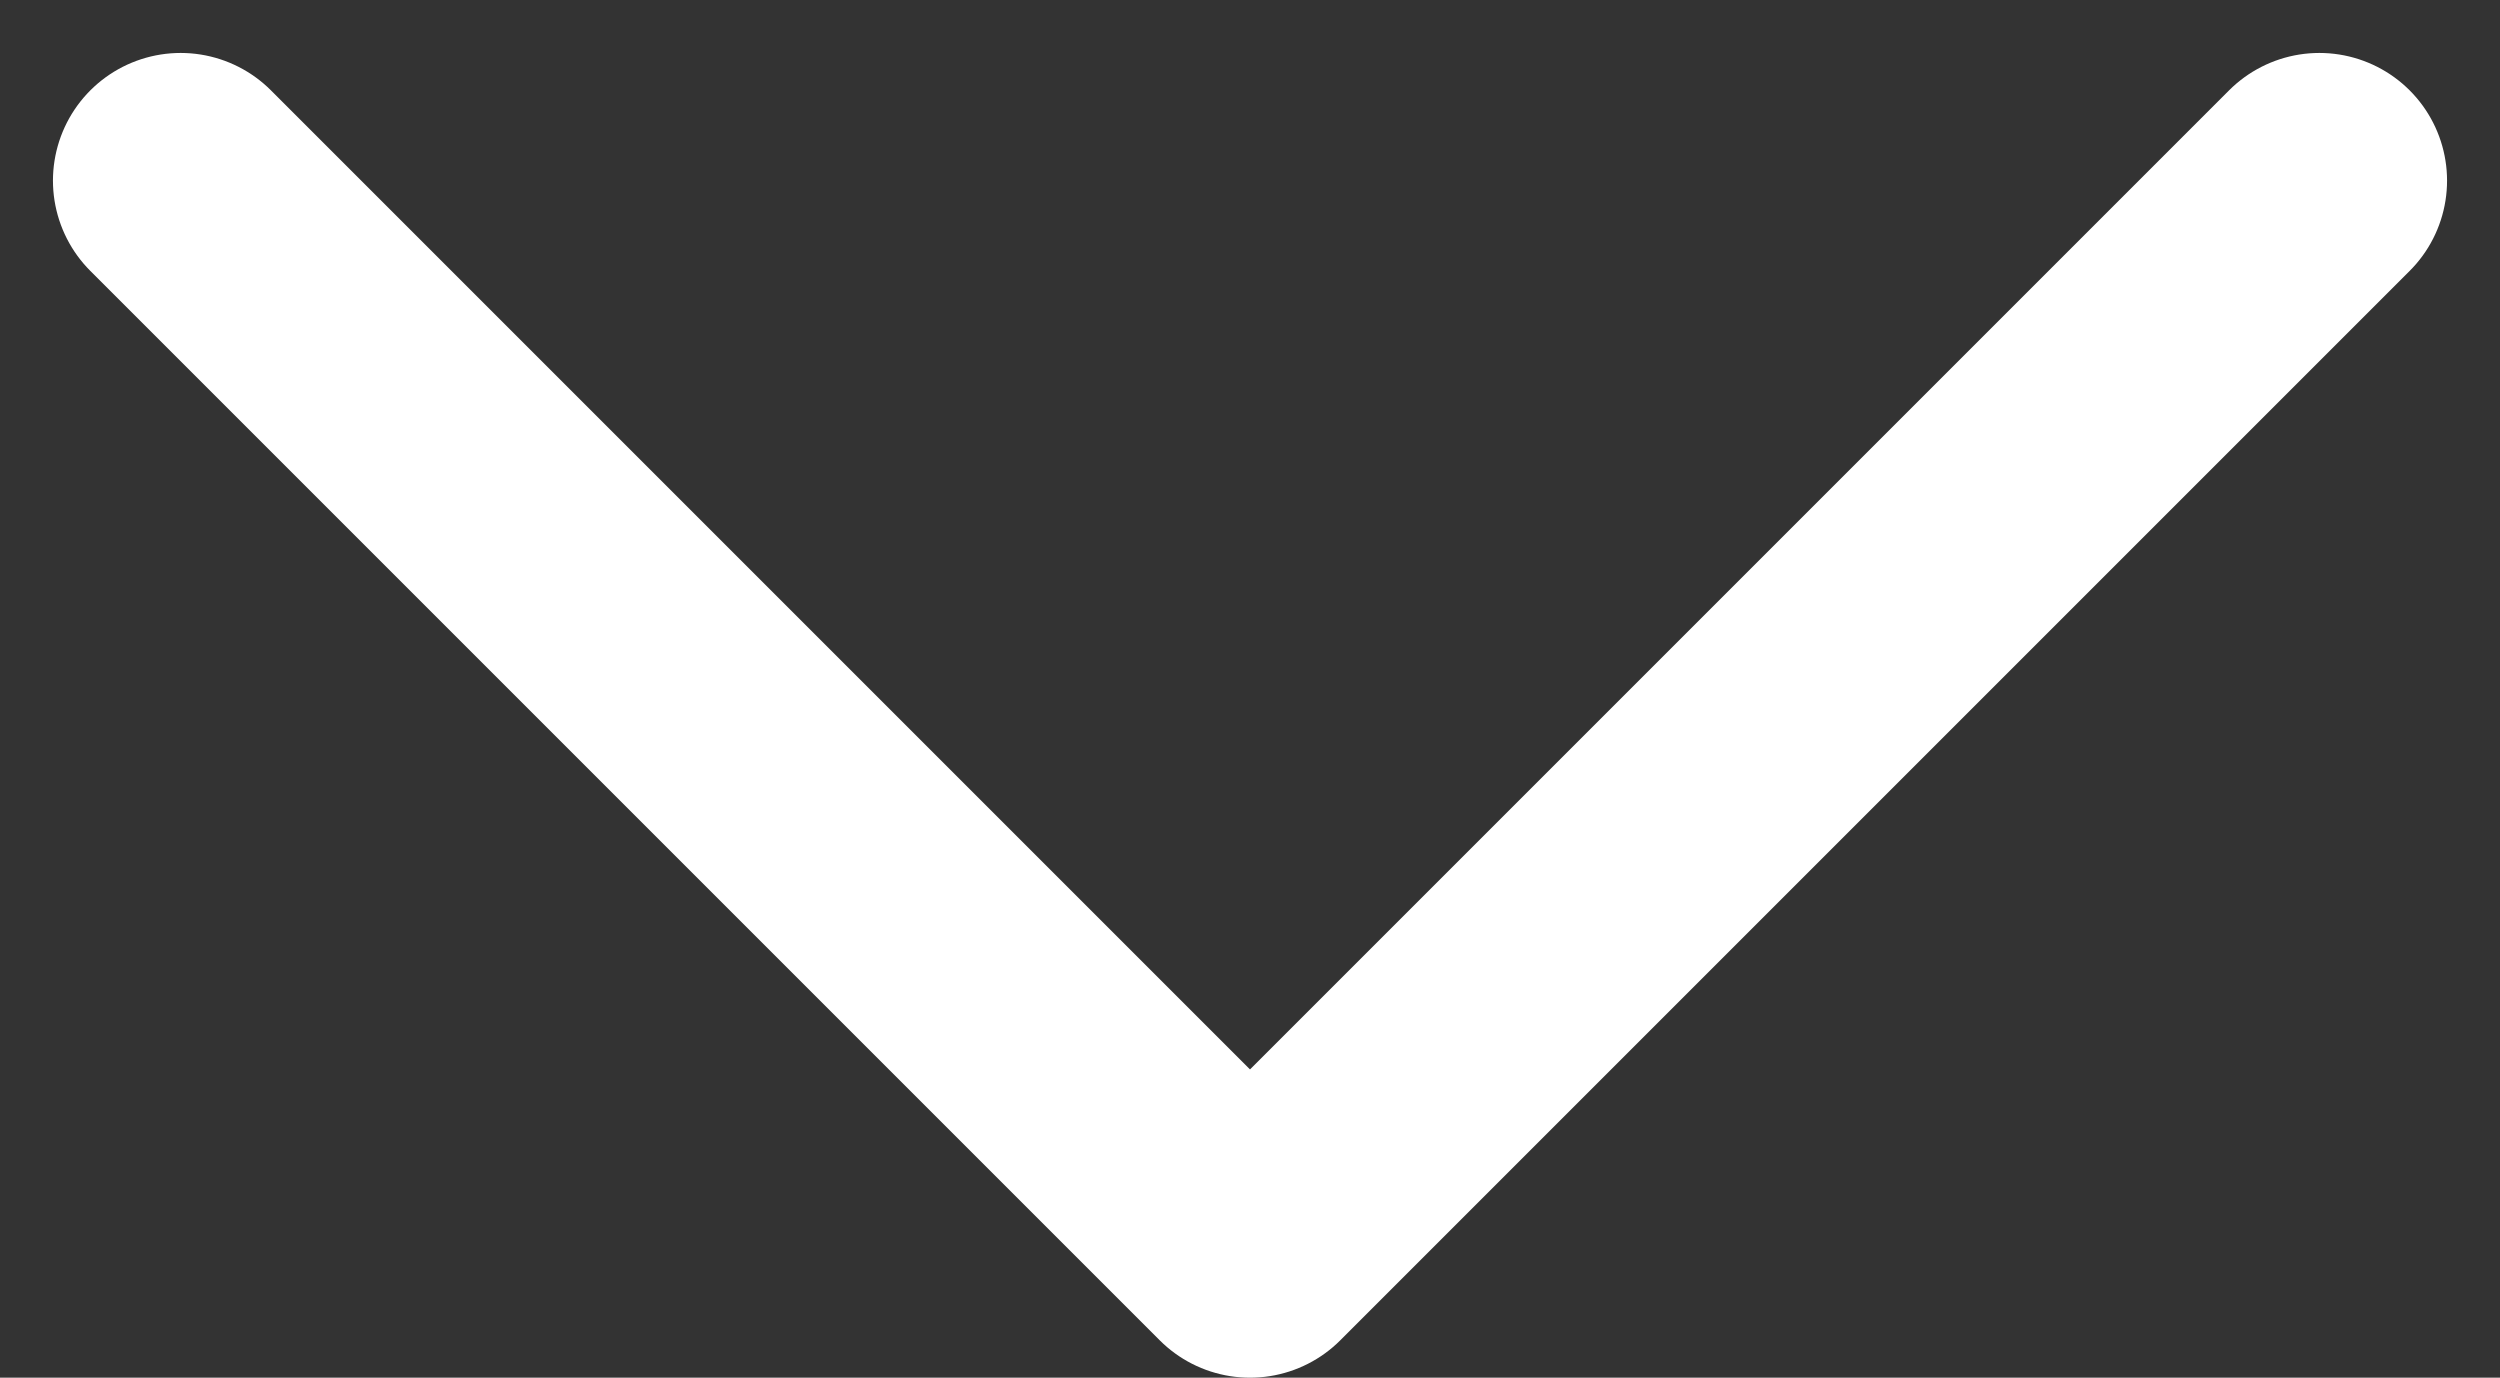 <svg xmlns="http://www.w3.org/2000/svg" width="14.684" height="8.092" viewBox="0 0 14.684 8.092"><rect x="0" y="0" width="14.684" height="8.092" fill="#333333" stroke="none"/><path d="M10,19.562l6.281-6.281L10,7" transform="translate(20.623 -8.939) rotate(90)" fill="none" stroke="#fff" stroke-linecap="round" stroke-linejoin="round" stroke-width="1.5"/></svg>